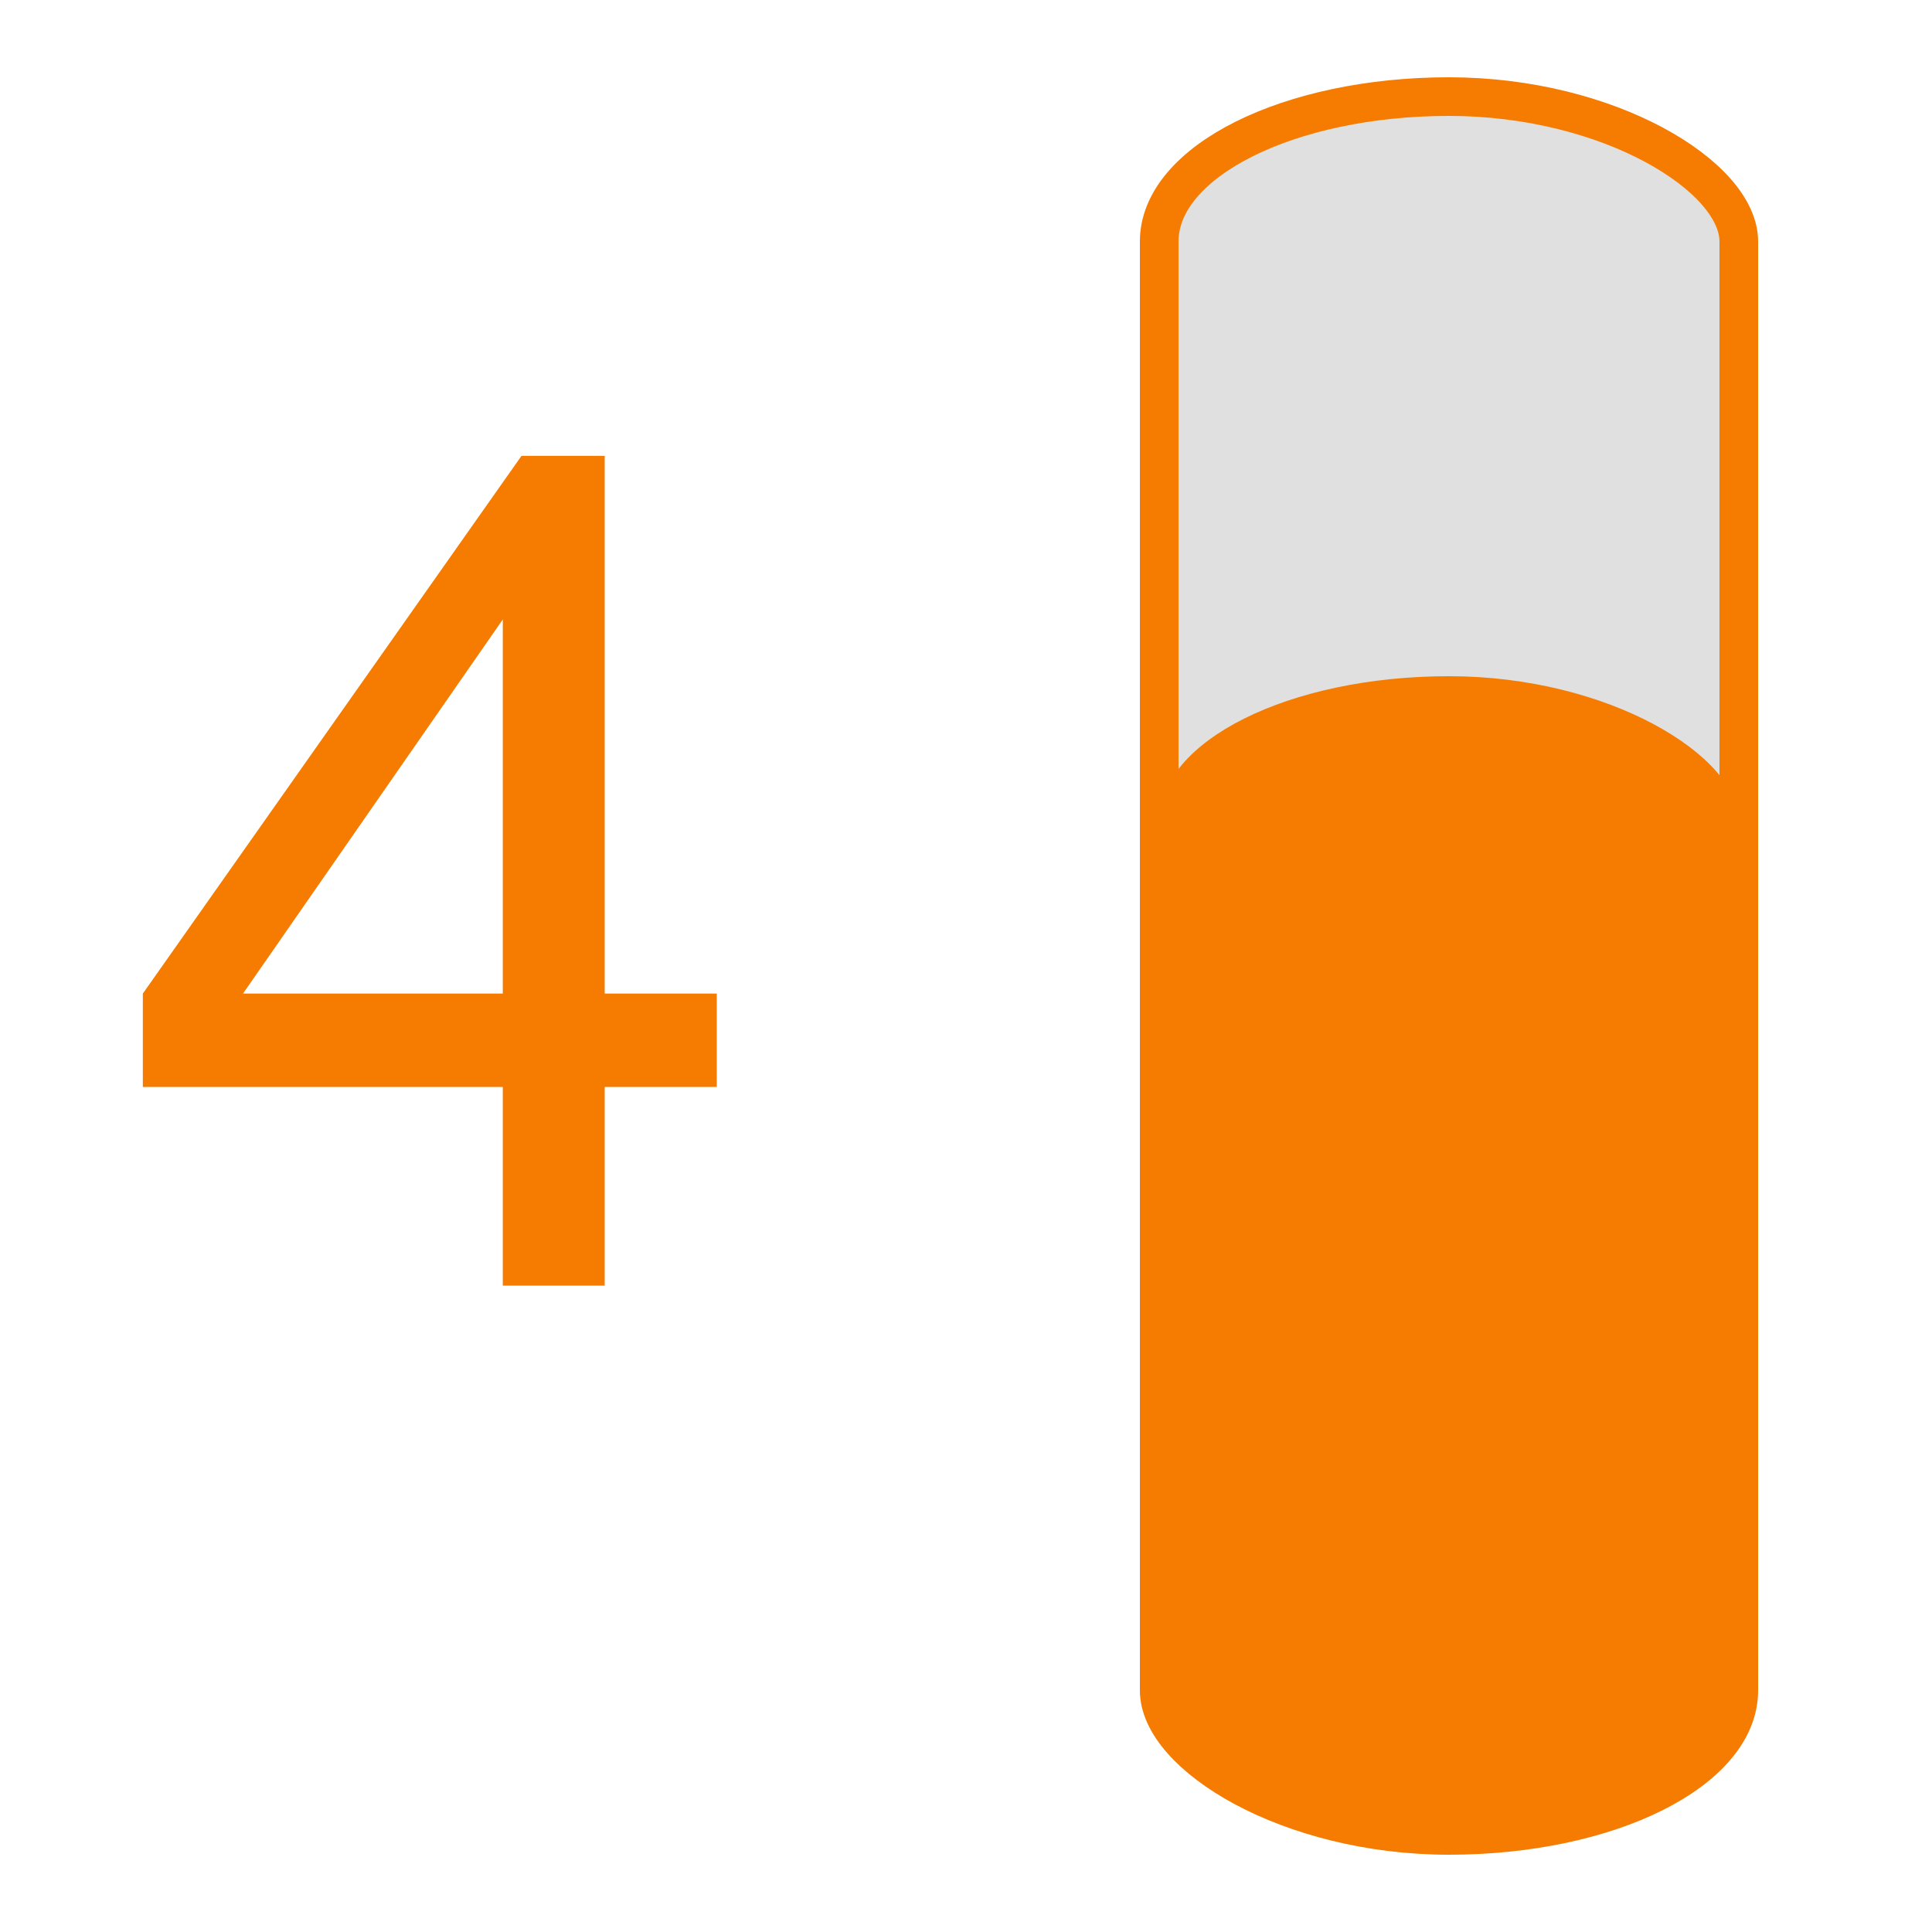 <?xml version="1.0" encoding="UTF-8" standalone="no"?>
<svg
   viewBox="0 0 100 100"
   version="1.1"
   id="svg3"
   sodipodi:docname="vertical_gauge_4.svg"
   inkscape:version="1.4 (86a8ad7, 2024-10-11)"
   xmlns:inkscape="http://www.inkscape.org/namespaces/inkscape"
   xmlns:sodipodi="http://sodipodi.sourceforge.net/DTD/sodipodi-0.dtd"
   xmlns="http://www.w3.org/2000/svg"
   xmlns:svg="http://www.w3.org/2000/svg">
  <defs
     id="defs3" />
  <sodipodi:namedview
     id="namedview3"
     pagecolor="#ffffff"
     bordercolor="#000000"
     borderopacity="0.25"
     inkscape:showpageshadow="2"
     inkscape:pageopacity="0.0"
     inkscape:pagecheckerboard="0"
     inkscape:deskcolor="#d1d1d1"
     inkscape:zoom="18.15"
     inkscape:cx="50"
     inkscape:cy="50"
     inkscape:window-width="3840"
     inkscape:window-height="2054"
     inkscape:window-x="-11"
     inkscape:window-y="-11"
     inkscape:window-maximized="1"
     inkscape:current-layer="svg3" />
  <rect
     x="60"
     y="5"
     width="30"
     height="90"
     rx="15"
     ry="7.5"
     fill="#e0e0e0"
     id="rect1" />
  <rect
     x="60"
     y="35"
     width="30"
     height="60"
     rx="15"
     ry="7.5"
     fill="#f57c00"
     id="rect2" />
  <rect
     x="60"
     y="5"
     width="30"
     height="90"
     rx="15"
     ry="7.5"
     fill="none"
     stroke="#f57c00"
     stroke-width="2"
     id="rect3" />
  <path
     d="M 26.025,66.545 V 56.262 H 7.393 V 51.428 L 26.992,23.596 h 4.307 v 27.832 h 5.801 v 4.834 h -5.801 v 10.283 z m 0,-15.117 V 32.063 L 12.578,51.428 Z"
     id="text3"
     style="font-size:60px;font-family:Arial, sans-serif;dominant-baseline:central;text-anchor:end;fill:#f57c00"
     aria-label="4" />
</svg>
